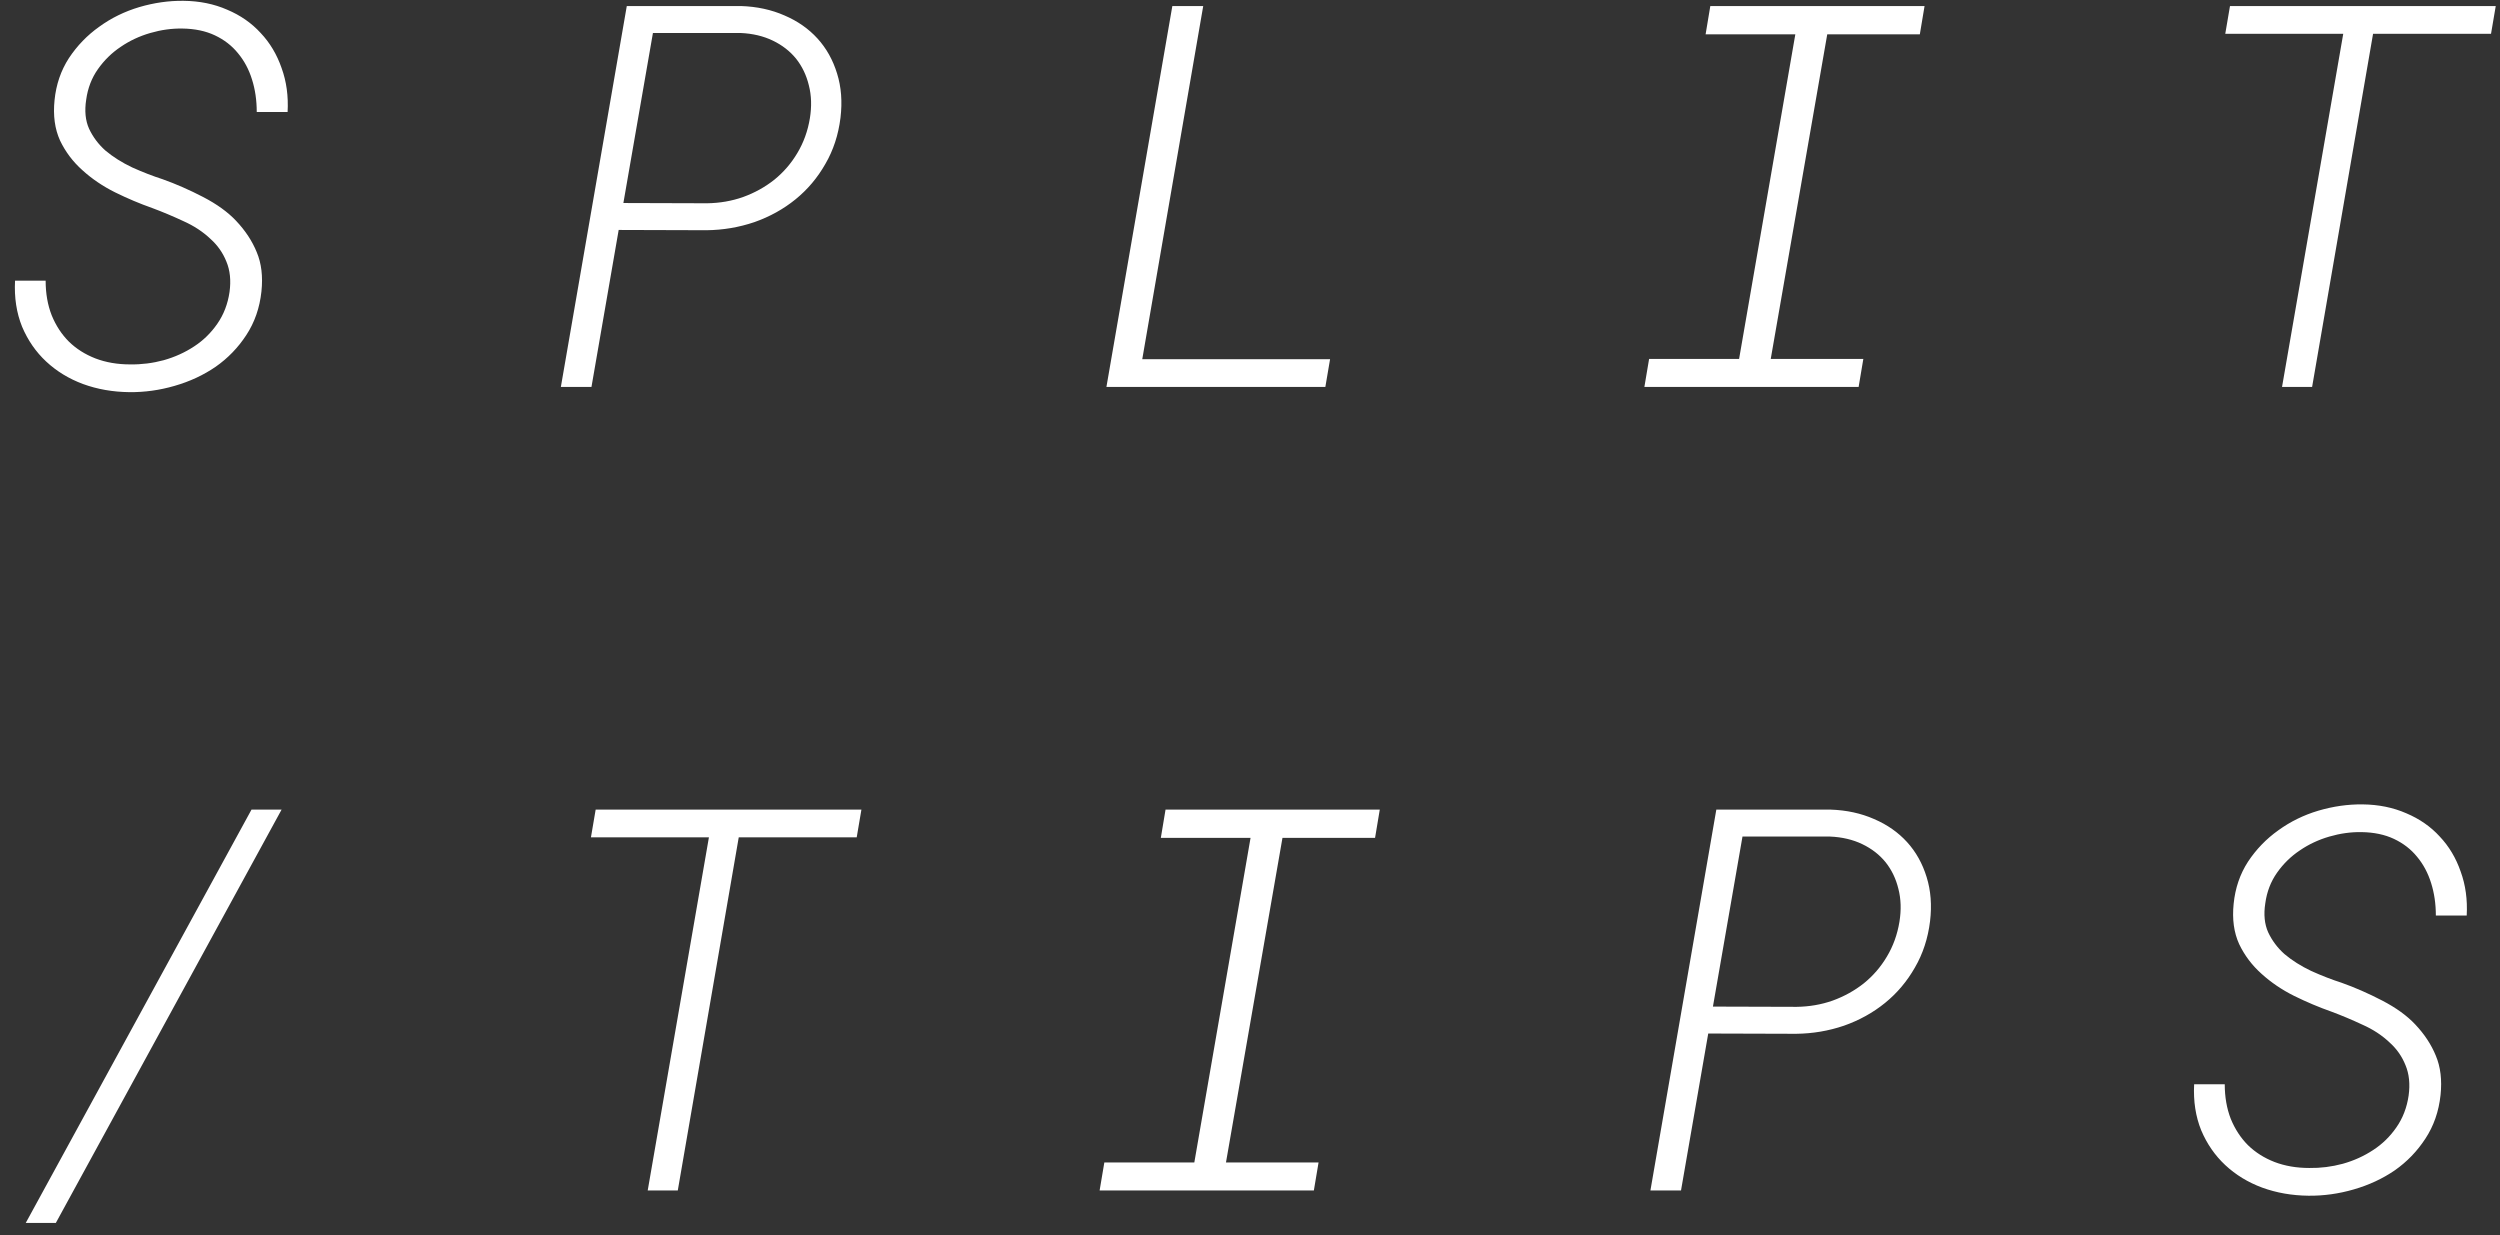 <svg width="168" height="83" viewBox="0 0 168 83" fill="none" xmlns="http://www.w3.org/2000/svg">
<rect x="0" y="0" width="168" height="83" fill="#333333" stroke="none"/>
<path d="M15.425 19.619C15.308 20.428 15.032 21.143 14.599 21.764C14.177 22.373 13.661 22.877 13.052 23.275C12.431 23.686 11.745 23.996 10.995 24.207C10.257 24.406 9.507 24.5 8.745 24.488C7.89 24.488 7.11 24.354 6.407 24.084C5.716 23.814 5.124 23.439 4.632 22.959C4.14 22.467 3.753 21.875 3.472 21.184C3.202 20.492 3.067 19.719 3.067 18.863H1.011C0.952 20 1.11 21.031 1.485 21.957C1.872 22.871 2.411 23.65 3.103 24.295C3.806 24.951 4.632 25.455 5.581 25.807C6.542 26.158 7.579 26.34 8.692 26.352C9.712 26.363 10.726 26.223 11.733 25.93C12.753 25.637 13.673 25.209 14.493 24.646C15.313 24.072 15.999 23.363 16.55 22.52C17.112 21.664 17.452 20.686 17.569 19.584C17.675 18.576 17.569 17.697 17.253 16.947C16.948 16.197 16.485 15.494 15.864 14.838C15.313 14.252 14.575 13.719 13.649 13.238C12.724 12.758 11.815 12.359 10.925 12.043C10.268 11.832 9.589 11.568 8.886 11.252C8.194 10.924 7.591 10.543 7.075 10.109C6.606 9.688 6.243 9.201 5.985 8.65C5.739 8.1 5.675 7.449 5.792 6.699C5.897 5.926 6.161 5.24 6.583 4.643C7.005 4.045 7.515 3.547 8.112 3.148C8.71 2.738 9.372 2.428 10.099 2.217C10.825 2.006 11.546 1.906 12.261 1.918C13.093 1.93 13.819 2.082 14.44 2.375C15.062 2.668 15.577 3.066 15.987 3.57C16.409 4.074 16.726 4.666 16.936 5.346C17.147 6.014 17.253 6.74 17.253 7.525H19.327C19.386 6.459 19.251 5.475 18.923 4.572C18.606 3.658 18.138 2.873 17.517 2.217C16.907 1.549 16.157 1.027 15.267 0.652C14.388 0.266 13.409 0.066 12.331 0.055C11.347 0.043 10.356 0.184 9.36 0.477C8.376 0.77 7.479 1.209 6.671 1.795C5.862 2.369 5.183 3.072 4.632 3.904C4.093 4.736 3.77 5.68 3.665 6.734C3.56 7.766 3.683 8.668 4.034 9.441C4.397 10.203 4.901 10.871 5.546 11.445C6.179 12.02 6.905 12.512 7.726 12.922C8.558 13.332 9.39 13.684 10.222 13.977C10.913 14.234 11.61 14.527 12.313 14.855C13.028 15.172 13.643 15.576 14.159 16.068C14.628 16.49 14.979 16.994 15.214 17.58C15.46 18.166 15.53 18.846 15.425 19.619ZM41.575 15.453L47.481 15.471C48.594 15.459 49.666 15.277 50.698 14.926C51.729 14.562 52.649 14.053 53.458 13.396C54.266 12.74 54.934 11.949 55.461 11.023C56.001 10.098 56.34 9.061 56.481 7.912C56.61 6.834 56.534 5.844 56.252 4.941C55.971 4.027 55.532 3.242 54.934 2.586C54.336 1.93 53.598 1.414 52.719 1.039C51.84 0.652 50.868 0.441 49.801 0.406H42.12L37.69 26H39.747L41.575 15.453ZM41.891 13.643L43.877 2.217H49.766C50.575 2.252 51.295 2.422 51.928 2.727C52.561 3.031 53.083 3.436 53.493 3.939C53.903 4.455 54.19 5.053 54.354 5.732C54.53 6.412 54.553 7.15 54.424 7.947C54.284 8.803 54.002 9.582 53.581 10.285C53.17 10.977 52.655 11.574 52.034 12.078C51.413 12.57 50.715 12.957 49.942 13.238C49.18 13.508 48.372 13.648 47.516 13.66L41.891 13.643ZM76.76 24.137L80.856 0.406H78.781L74.352 26H89.064L89.381 24.137H76.76ZM114.933 0.406L114.617 2.305H120.646L116.867 24.119H110.82L110.503 26H124.9L125.216 24.119H118.994L122.791 2.305H129.013L129.33 0.406H114.933ZM167.397 2.27L167.714 0.406H149.855L149.538 2.27H157.466L153.353 26H155.374L159.47 2.27H167.397ZM3.753 82.18L18.923 54.406H16.901L1.731 82.18H3.753ZM57.571 56.27L57.887 54.406H40.028L39.711 56.27H47.639L43.526 80H45.547L49.643 56.27H57.571ZM78.324 54.406L78.008 56.305H84.037L80.258 78.119H74.211L73.894 80H88.291L88.607 78.119H82.385L86.182 56.305H92.404L92.721 54.406H78.324ZM114.793 69.453L120.699 69.471C121.812 69.459 122.884 69.277 123.916 68.926C124.947 68.562 125.867 68.053 126.675 67.397C127.484 66.74 128.152 65.949 128.679 65.023C129.218 64.098 129.558 63.06 129.699 61.912C129.828 60.834 129.751 59.844 129.47 58.941C129.189 58.027 128.75 57.242 128.152 56.586C127.554 55.93 126.816 55.414 125.937 55.039C125.058 54.652 124.085 54.441 123.019 54.406H115.337L110.908 80H112.964L114.793 69.453ZM115.109 67.643L117.095 56.217H122.984C123.793 56.252 124.513 56.422 125.146 56.727C125.779 57.031 126.3 57.435 126.71 57.94C127.121 58.455 127.408 59.053 127.572 59.732C127.748 60.412 127.771 61.15 127.642 61.947C127.501 62.803 127.22 63.582 126.798 64.285C126.388 64.977 125.873 65.574 125.251 66.078C124.63 66.57 123.933 66.957 123.16 67.238C122.398 67.508 121.589 67.648 120.734 67.66L115.109 67.643ZM161.86 73.619C161.743 74.428 161.468 75.143 161.034 75.764C160.612 76.373 160.097 76.877 159.487 77.275C158.866 77.686 158.181 77.996 157.431 78.207C156.692 78.406 155.942 78.5 155.181 78.488C154.325 78.488 153.546 78.353 152.843 78.084C152.151 77.814 151.56 77.439 151.067 76.959C150.575 76.467 150.189 75.875 149.907 75.184C149.638 74.492 149.503 73.719 149.503 72.863H147.446C147.388 74 147.546 75.031 147.921 75.957C148.308 76.871 148.847 77.65 149.538 78.295C150.241 78.951 151.067 79.455 152.017 79.807C152.978 80.158 154.015 80.34 155.128 80.352C156.147 80.363 157.161 80.223 158.169 79.93C159.189 79.637 160.108 79.209 160.929 78.647C161.749 78.072 162.435 77.363 162.985 76.519C163.548 75.664 163.888 74.686 164.005 73.584C164.11 72.576 164.005 71.697 163.689 70.947C163.384 70.197 162.921 69.494 162.3 68.838C161.749 68.252 161.011 67.719 160.085 67.238C159.159 66.758 158.251 66.359 157.36 66.043C156.704 65.832 156.024 65.568 155.321 65.252C154.63 64.924 154.026 64.543 153.511 64.109C153.042 63.688 152.679 63.201 152.421 62.65C152.175 62.1 152.11 61.449 152.228 60.699C152.333 59.926 152.597 59.24 153.019 58.643C153.44 58.045 153.95 57.547 154.548 57.148C155.146 56.738 155.808 56.428 156.534 56.217C157.261 56.006 157.981 55.906 158.696 55.918C159.528 55.93 160.255 56.082 160.876 56.375C161.497 56.668 162.013 57.066 162.423 57.57C162.845 58.074 163.161 58.666 163.372 59.346C163.583 60.014 163.689 60.74 163.689 61.525H165.763C165.821 60.459 165.687 59.475 165.358 58.572C165.042 57.658 164.573 56.873 163.952 56.217C163.343 55.549 162.593 55.027 161.702 54.652C160.823 54.266 159.845 54.066 158.767 54.055C157.782 54.043 156.792 54.184 155.796 54.477C154.812 54.77 153.915 55.209 153.106 55.795C152.298 56.369 151.618 57.072 151.067 57.904C150.528 58.736 150.206 59.68 150.101 60.734C149.995 61.766 150.118 62.668 150.47 63.441C150.833 64.203 151.337 64.871 151.981 65.445C152.614 66.019 153.341 66.512 154.161 66.922C154.993 67.332 155.825 67.684 156.657 67.977C157.349 68.234 158.046 68.527 158.749 68.856C159.464 69.172 160.079 69.576 160.595 70.068C161.064 70.49 161.415 70.994 161.649 71.58C161.896 72.166 161.966 72.846 161.86 73.619Z" fill="white"/>
</svg>
